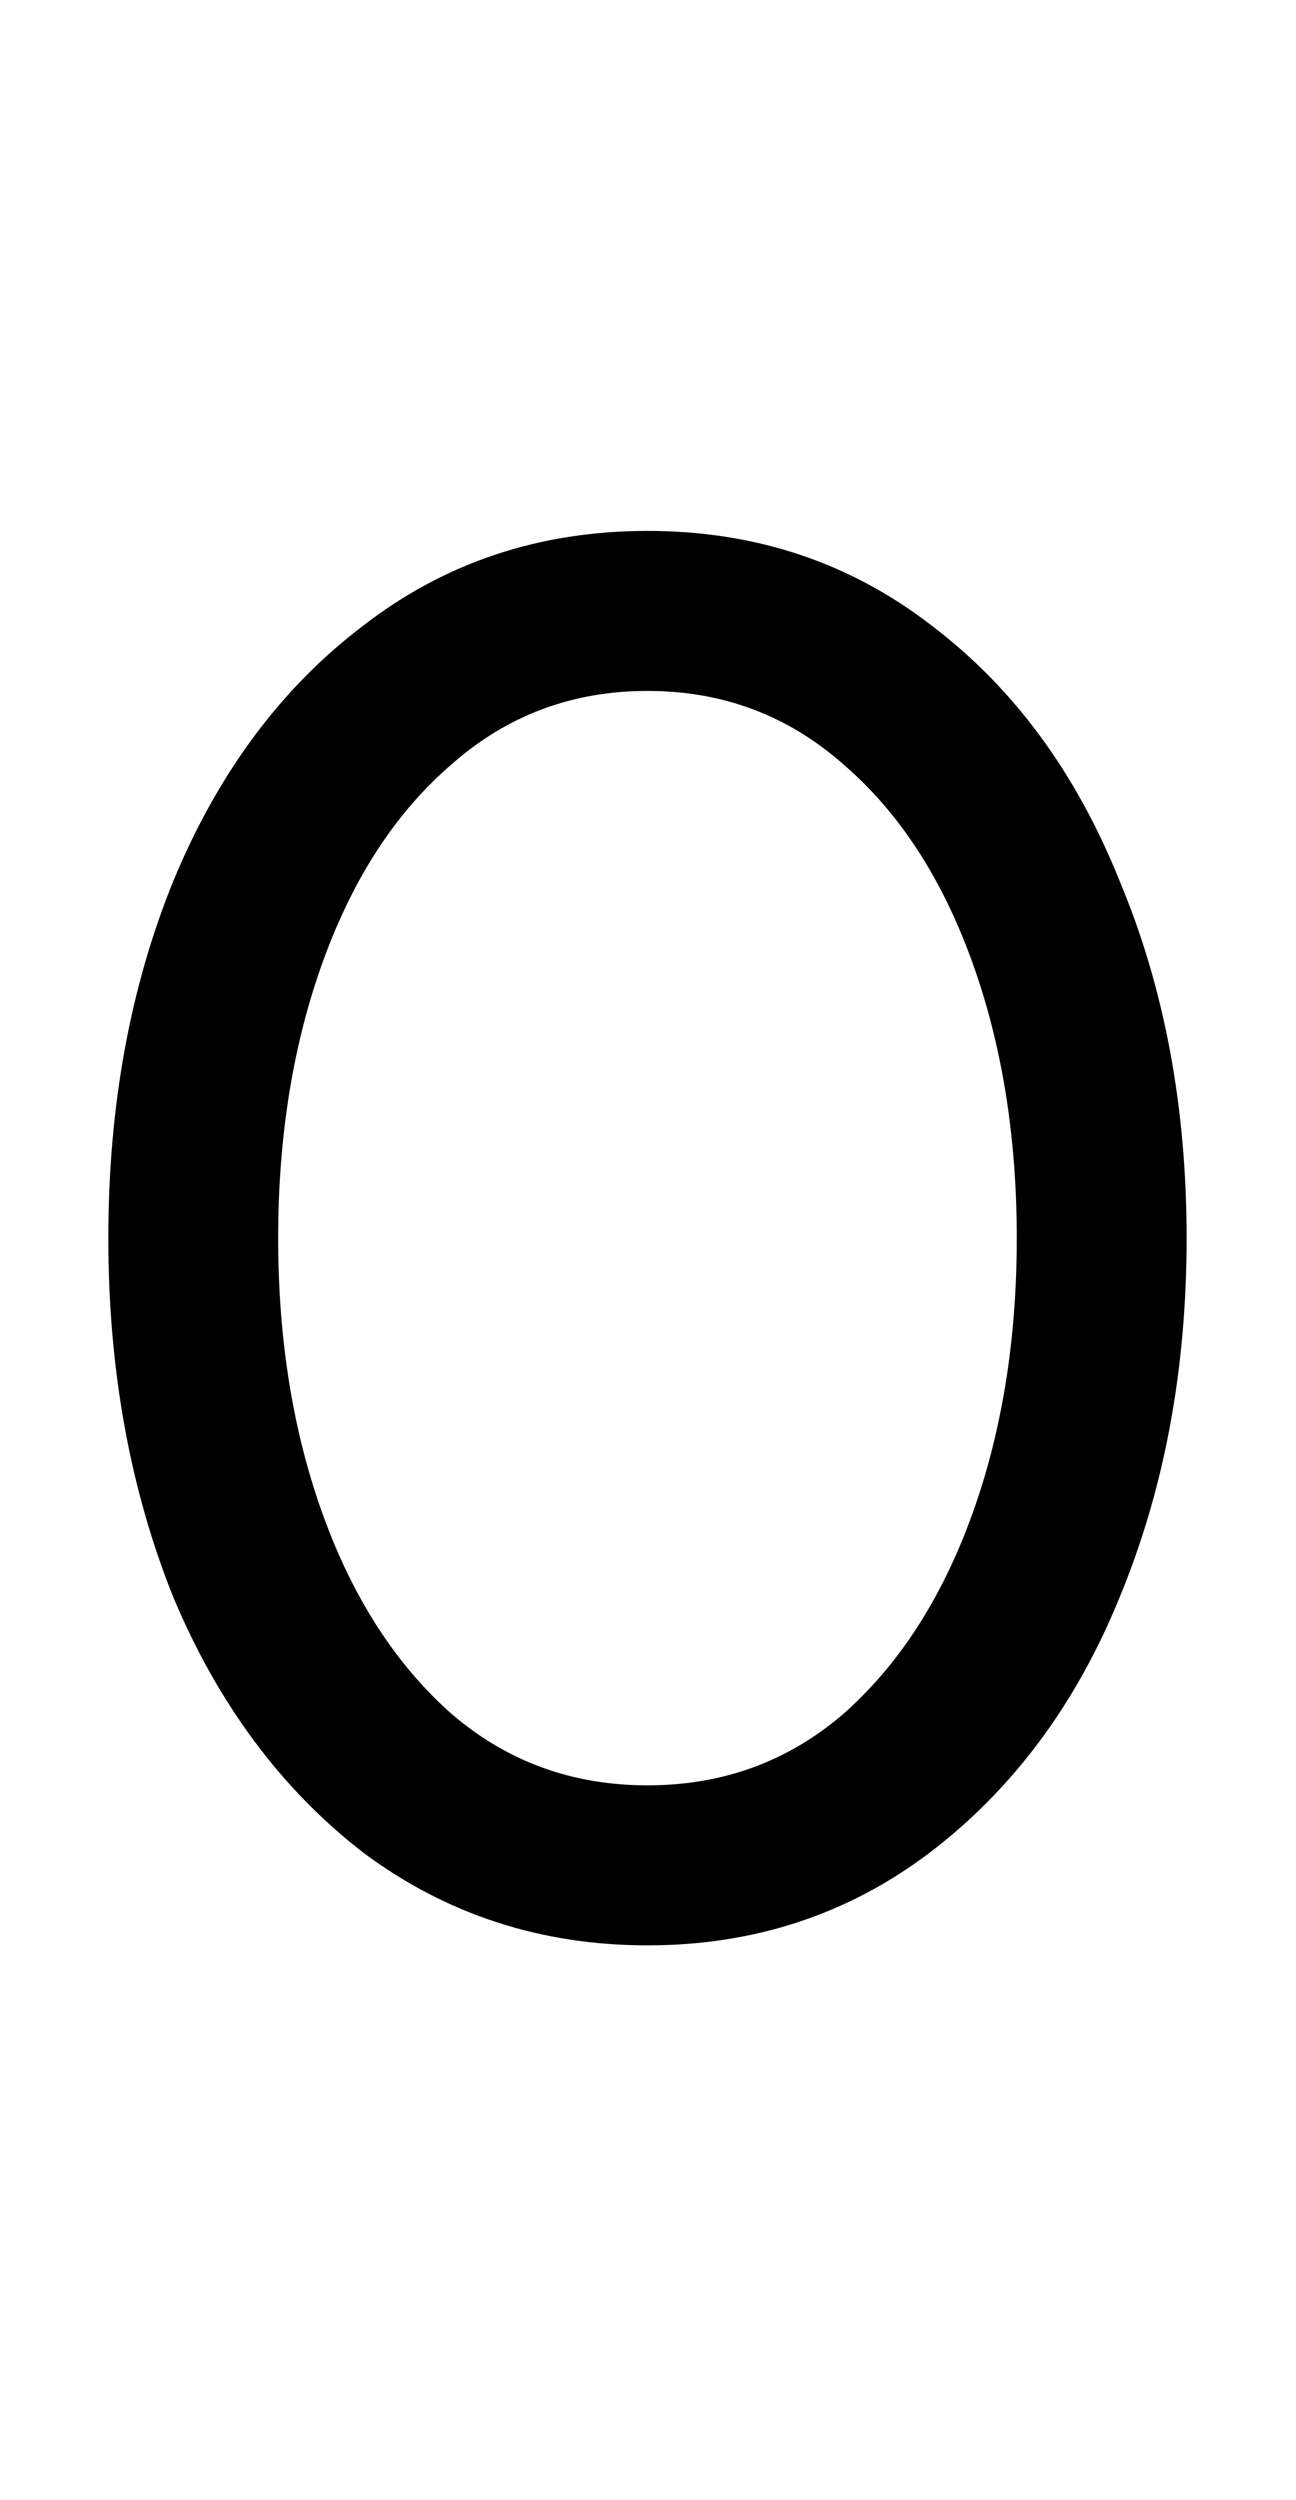 <svg width="42" height="81" viewBox="0 0 42 81" fill="none" xmlns="http://www.w3.org/2000/svg">
<path d="M20.983 63.024C17.527 63.024 14.455 62.021 11.767 60.016C9.122 57.968 7.074 55.216 5.623 51.76C4.215 48.261 3.511 44.379 3.511 40.112C3.511 35.845 4.215 31.984 5.623 28.528C7.074 25.029 9.122 22.277 11.767 20.272C14.412 18.224 17.484 17.2 20.983 17.2C24.482 17.2 27.554 18.224 30.199 20.272C32.844 22.277 34.871 25.029 36.279 28.528C37.73 31.984 38.455 35.845 38.455 40.112C38.455 44.379 37.73 48.261 36.279 51.76C34.871 55.216 32.823 57.968 30.135 60.016C27.49 62.021 24.439 63.024 20.983 63.024ZM20.983 57.84C23.415 57.84 25.527 57.072 27.319 55.536C29.111 53.957 30.498 51.824 31.479 49.136C32.46 46.448 32.951 43.44 32.951 40.112C32.951 36.784 32.46 33.776 31.479 31.088C30.498 28.4 29.111 26.288 27.319 24.752C25.527 23.173 23.415 22.384 20.983 22.384C18.551 22.384 16.439 23.173 14.647 24.752C12.855 26.288 11.468 28.4 10.487 31.088C9.506 33.776 9.015 36.784 9.015 40.112C9.015 43.44 9.506 46.448 10.487 49.136C11.468 51.824 12.855 53.957 14.647 55.536C16.439 57.072 18.551 57.84 20.983 57.84Z" fill="black"/>
</svg>
